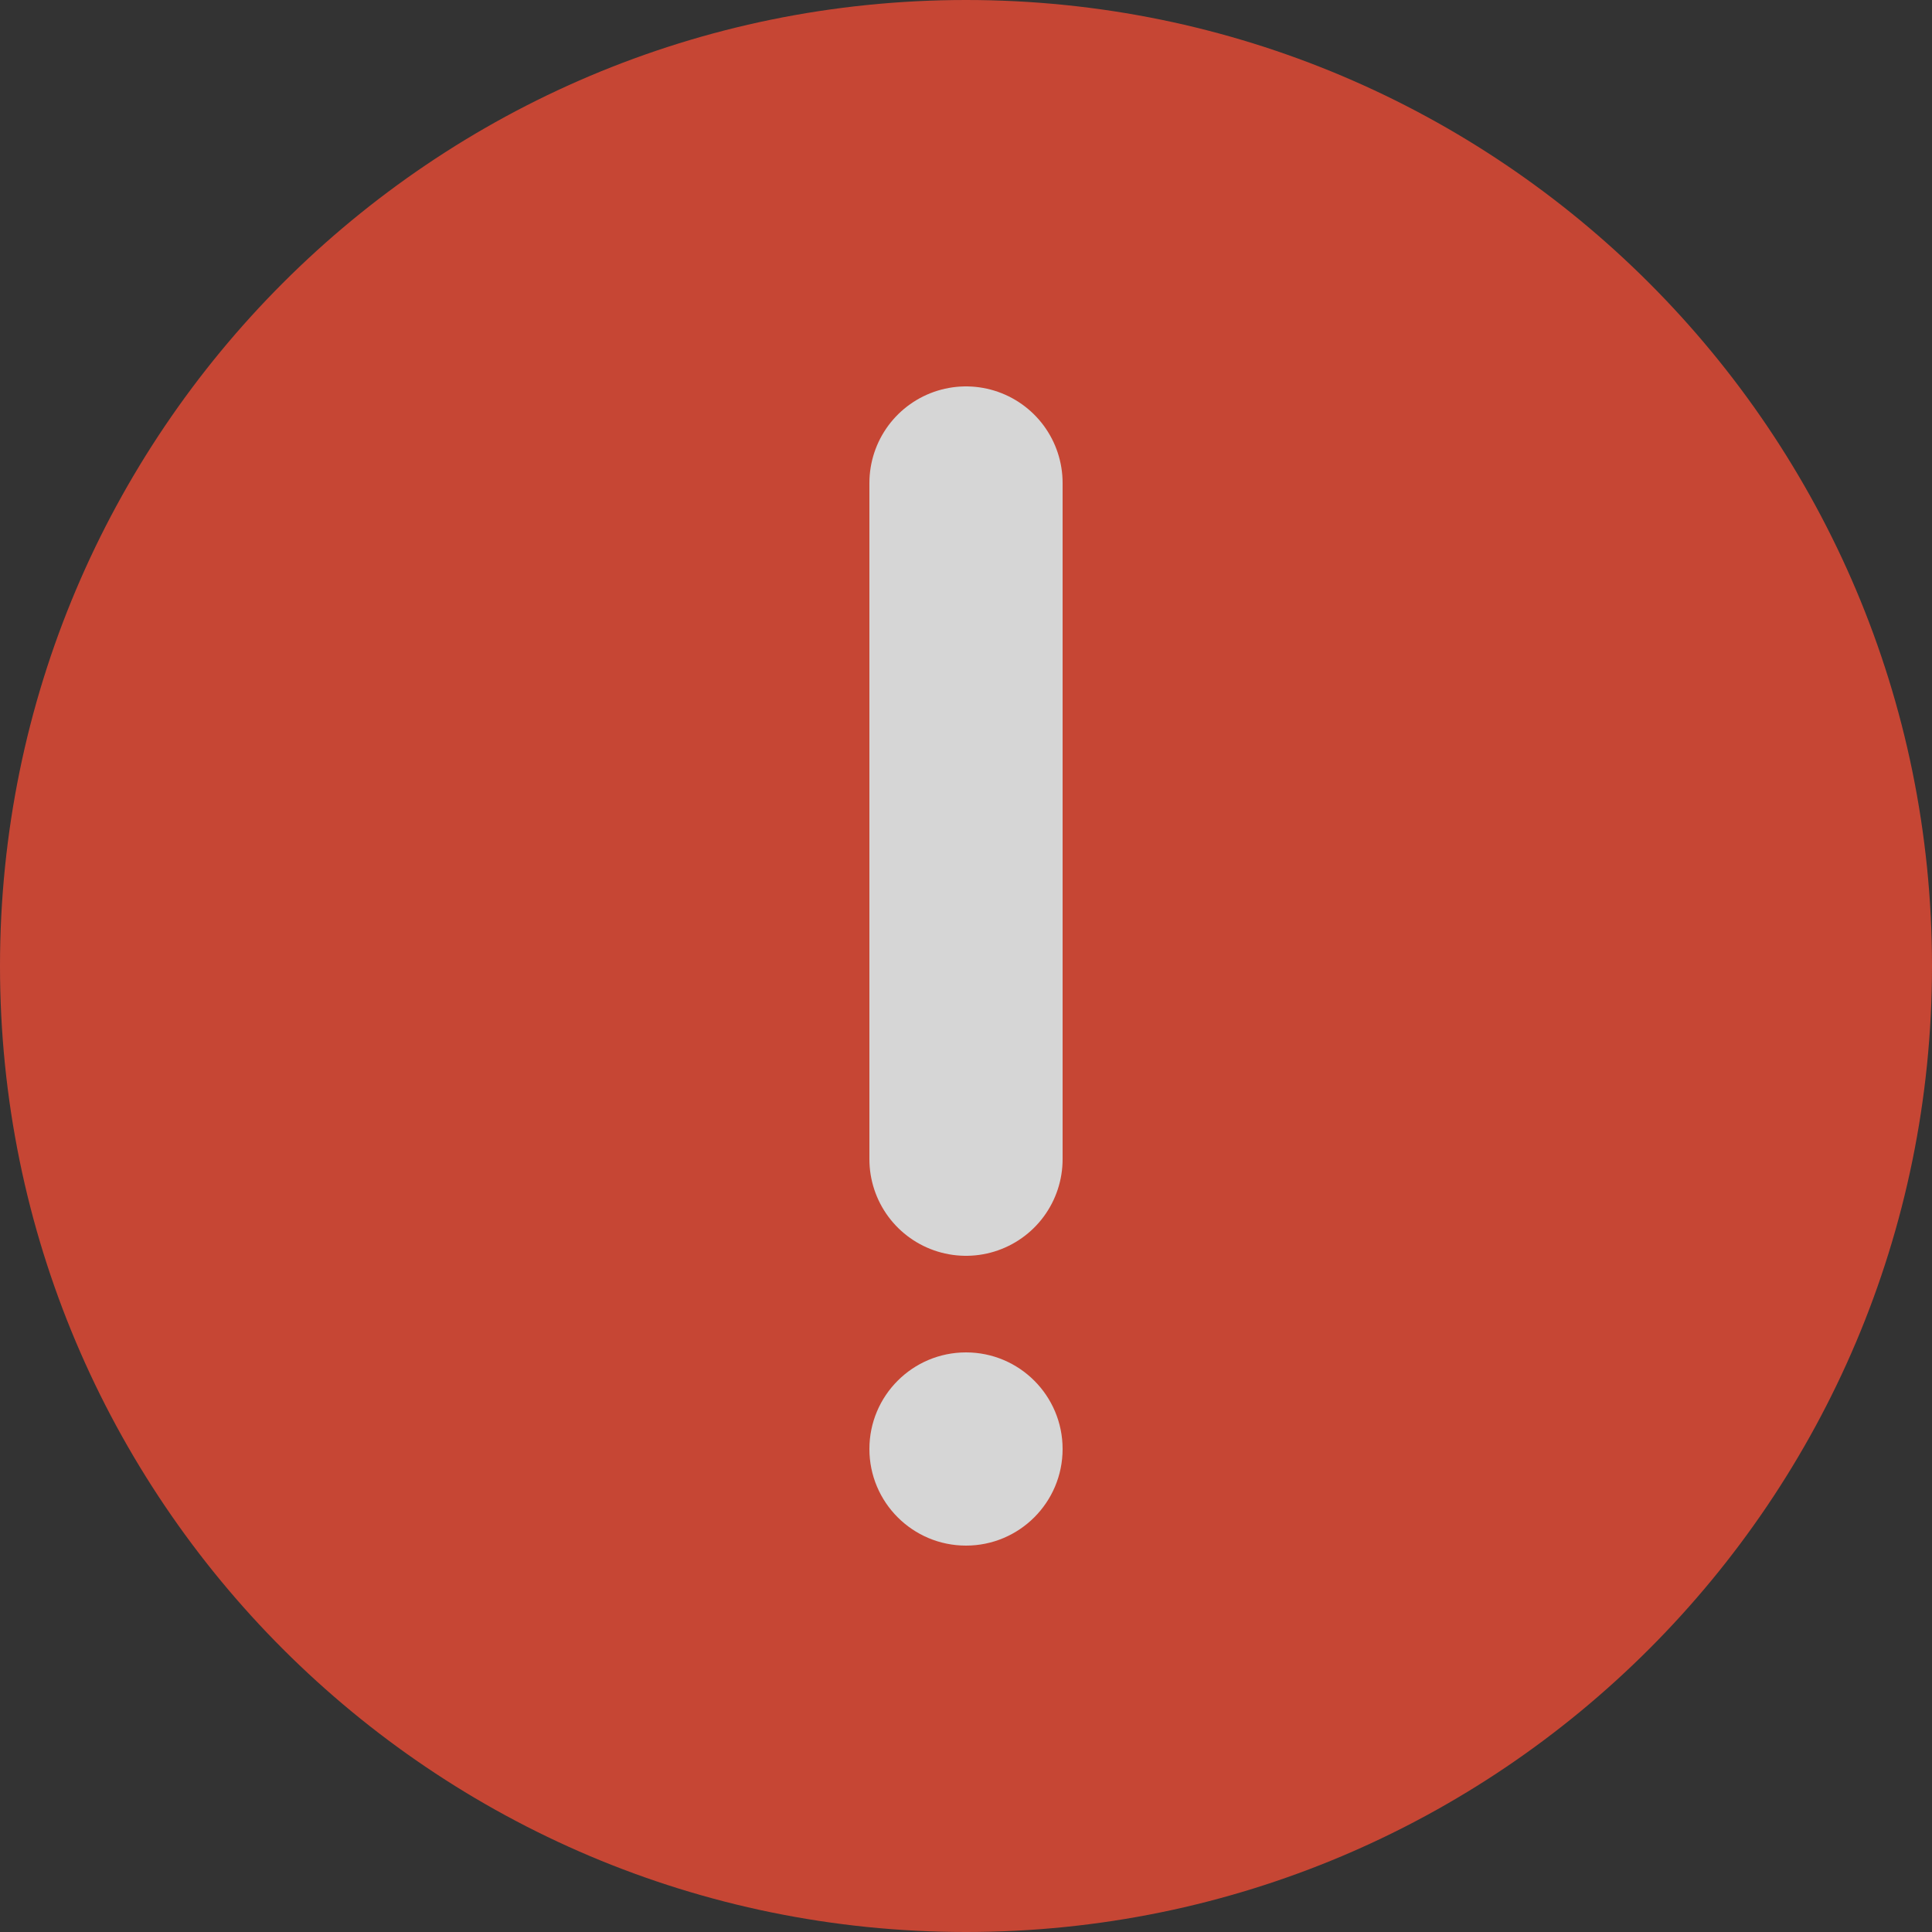 <svg width="20" height="20" viewBox="0 0 20 20" fill="none" xmlns="http://www.w3.org/2000/svg">
    <rect x="0" y="0" width="20" height="20" fill="#333333" stroke="none"/>
    <g opacity="0.8" clip-path="url(#clip0_5535_67836)">
        <path fill-rule="evenodd" clip-rule="evenodd" d="M20 10C20 15.523 15.523 20 10 20C4.477 20 -1.51594e-06 15.523 -1.03312e-06 10C-5.50298e-07 4.477 4.477 -2.78756e-06 10 -2.30474e-06C15.523 -1.82192e-06 20 4.477 20 10Z" fill="#EB4B35"/>
        <path d="M10 5L10 12" stroke="white" stroke-width="2" stroke-linecap="round"/>
        <circle cx="10" cy="15" r="1" fill="white"/>
    </g>
    <defs>
        <clipPath id="clip0_5535_67836">
            <rect width="20" height="20" fill="white" transform="translate(20 20) rotate(-180)"/>
        </clipPath>
    </defs>
</svg>